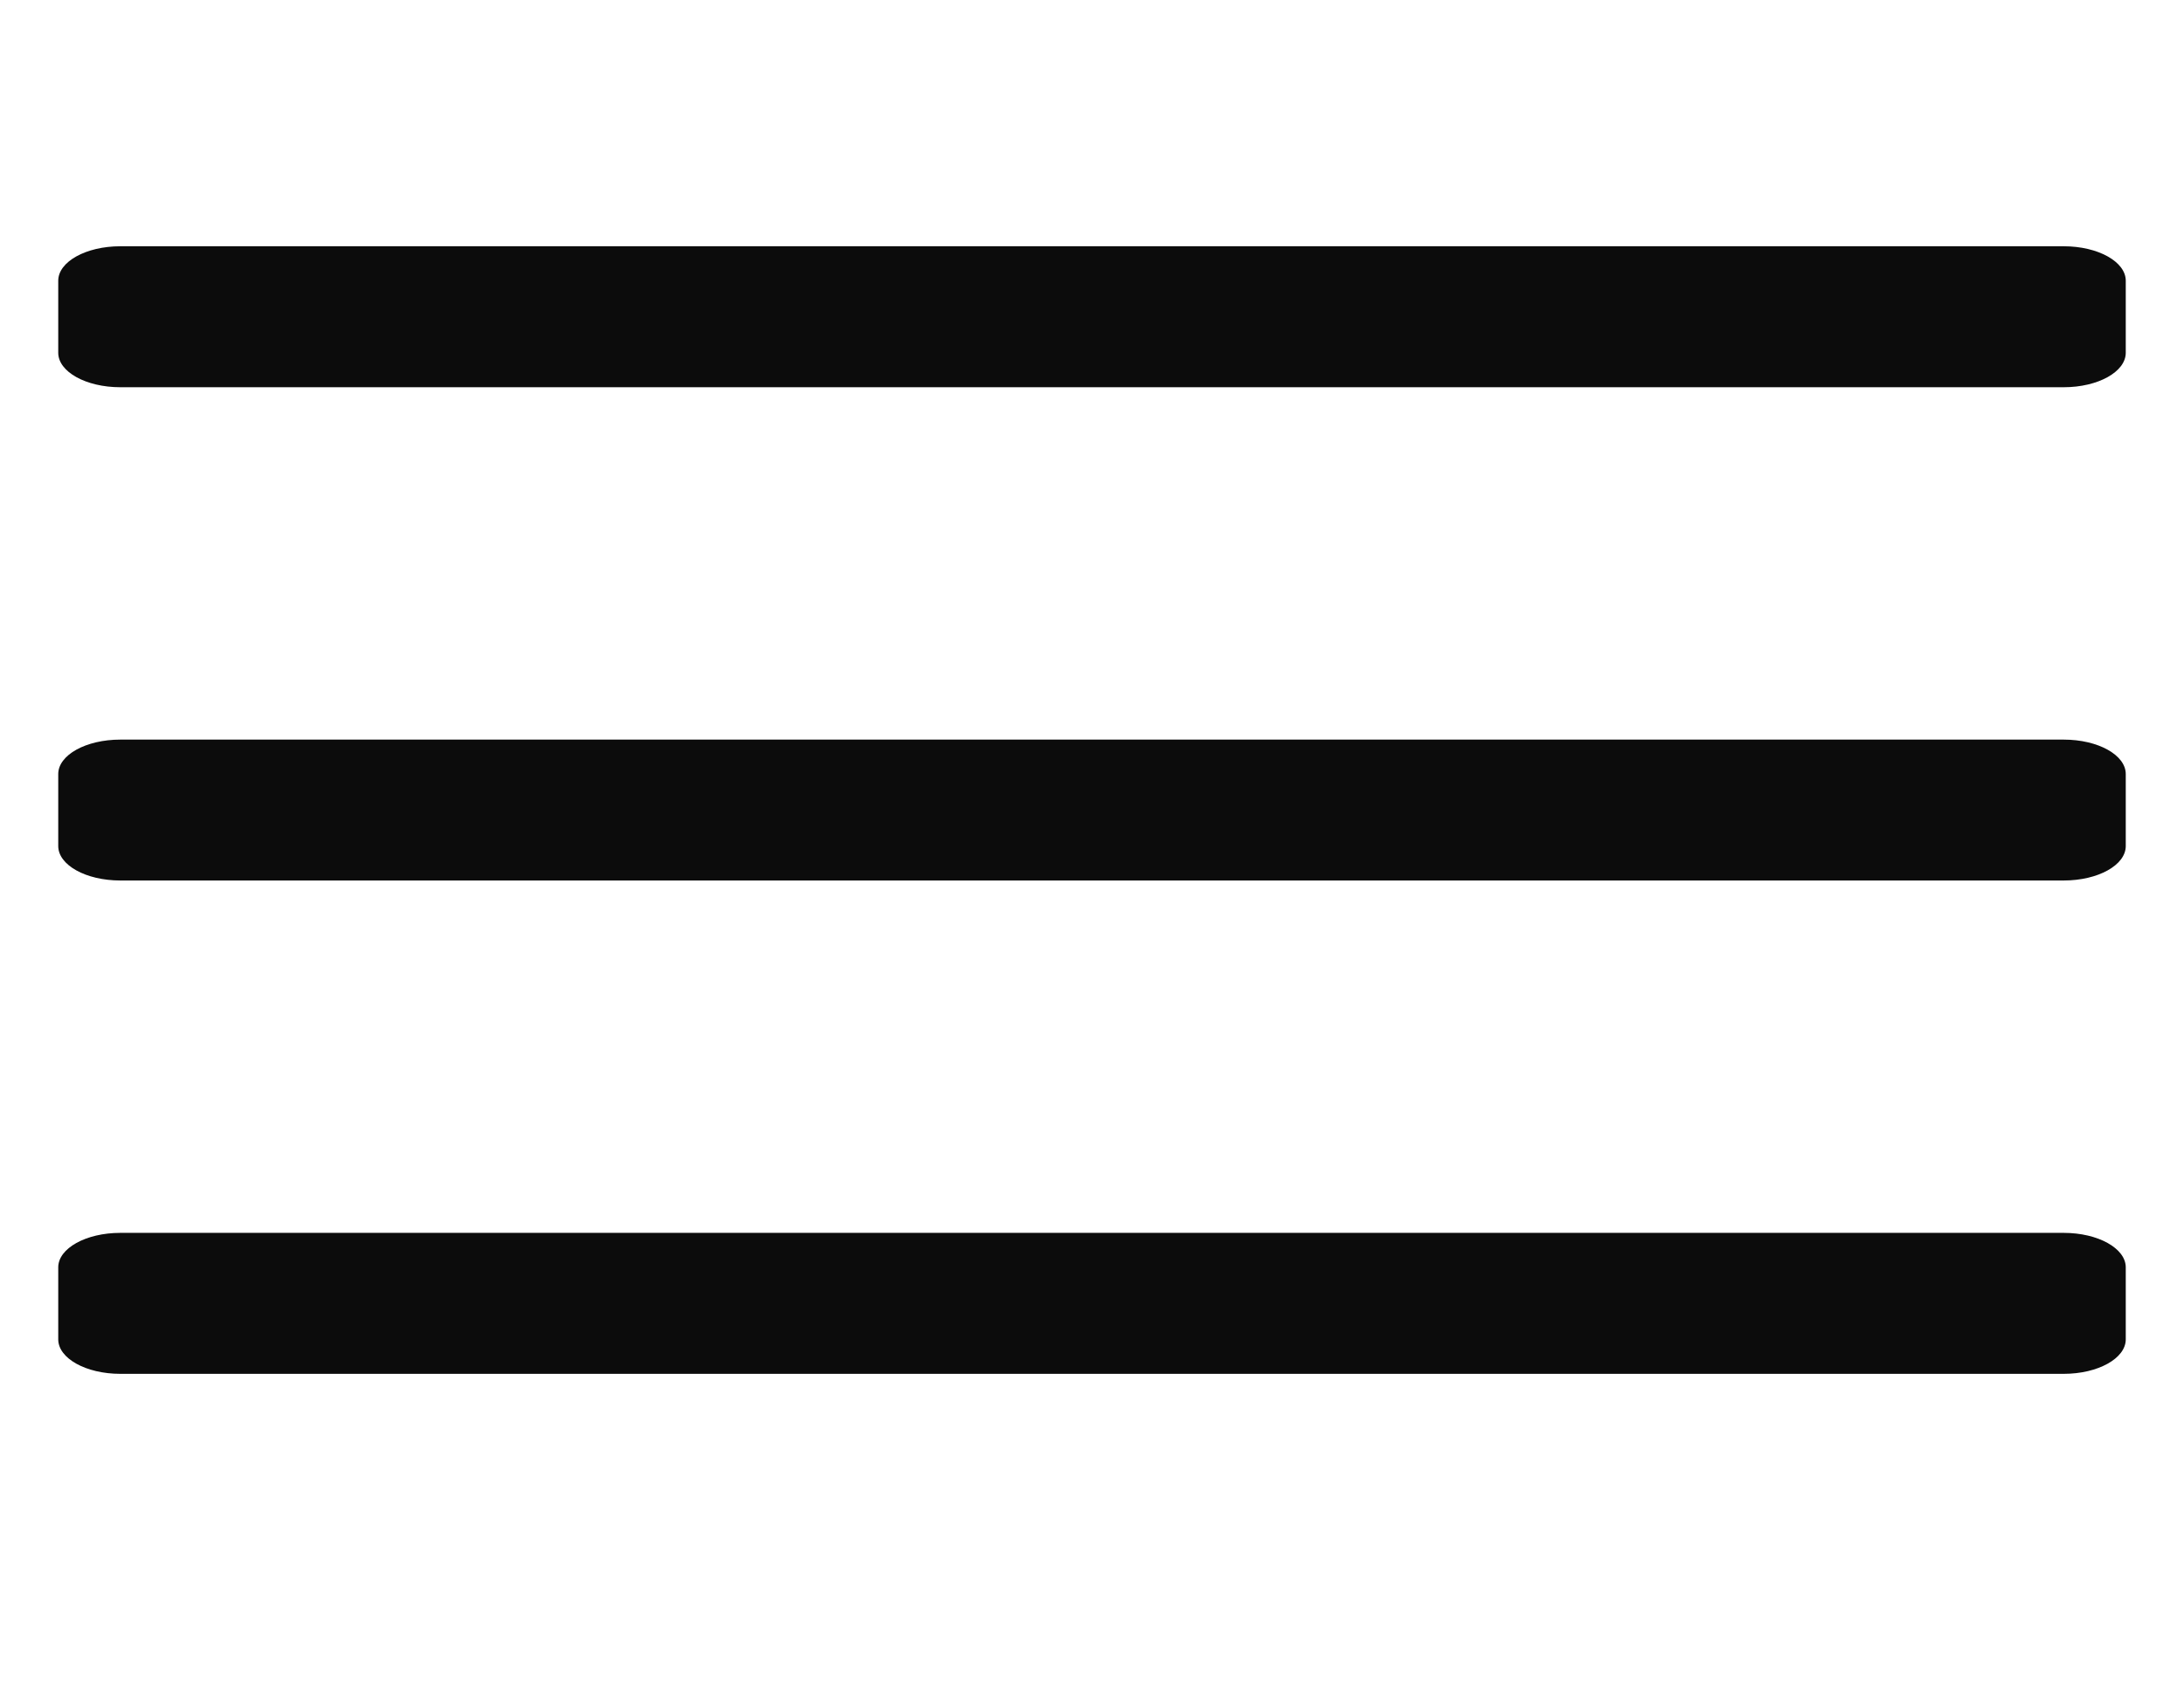 <svg width="27" height="21" viewBox="0 0 27 21" fill="none" xmlns="http://www.w3.org/2000/svg">
<g clip-path="url(#clip0_131_4629)">
<path d="M26.28 3.471C26.28 3.236 25.937 3.045 25.513 3.045H13.5L1.487 3.045C1.063 3.045 0.72 3.236 0.72 3.471V4.362C0.72 4.597 1.063 4.788 1.487 4.788H13.5H19.507H25.513C25.937 4.788 26.28 4.597 26.28 4.362V3.471Z" fill="#0C0C0C"/>
<path d="M26.28 9.571C26.28 9.335 25.937 9.145 25.513 9.145H13.5L1.487 9.145C1.063 9.145 0.72 9.335 0.72 9.571V10.461C0.72 10.697 1.063 10.887 1.487 10.887H13.5H25.513C25.937 10.887 26.28 10.697 26.28 10.461V9.571Z" fill="#0C0C0C"/>
<path d="M26.28 15.67C26.28 15.435 25.937 15.244 25.513 15.244H13.5L1.487 15.244C1.063 15.244 0.72 15.435 0.72 15.67V16.561C0.72 16.796 1.063 16.987 1.487 16.987H13.5H25.513C25.937 16.987 26.28 16.796 26.28 16.561V15.67Z" fill="#0C0C0C"/>
</g>
<defs>
<clipPath id="clip0_131_4629">
<rect width="25.56" height="19.17" fill="white" transform="translate(0.72 0.915)"/>
</clipPath>
</defs>
</svg>
